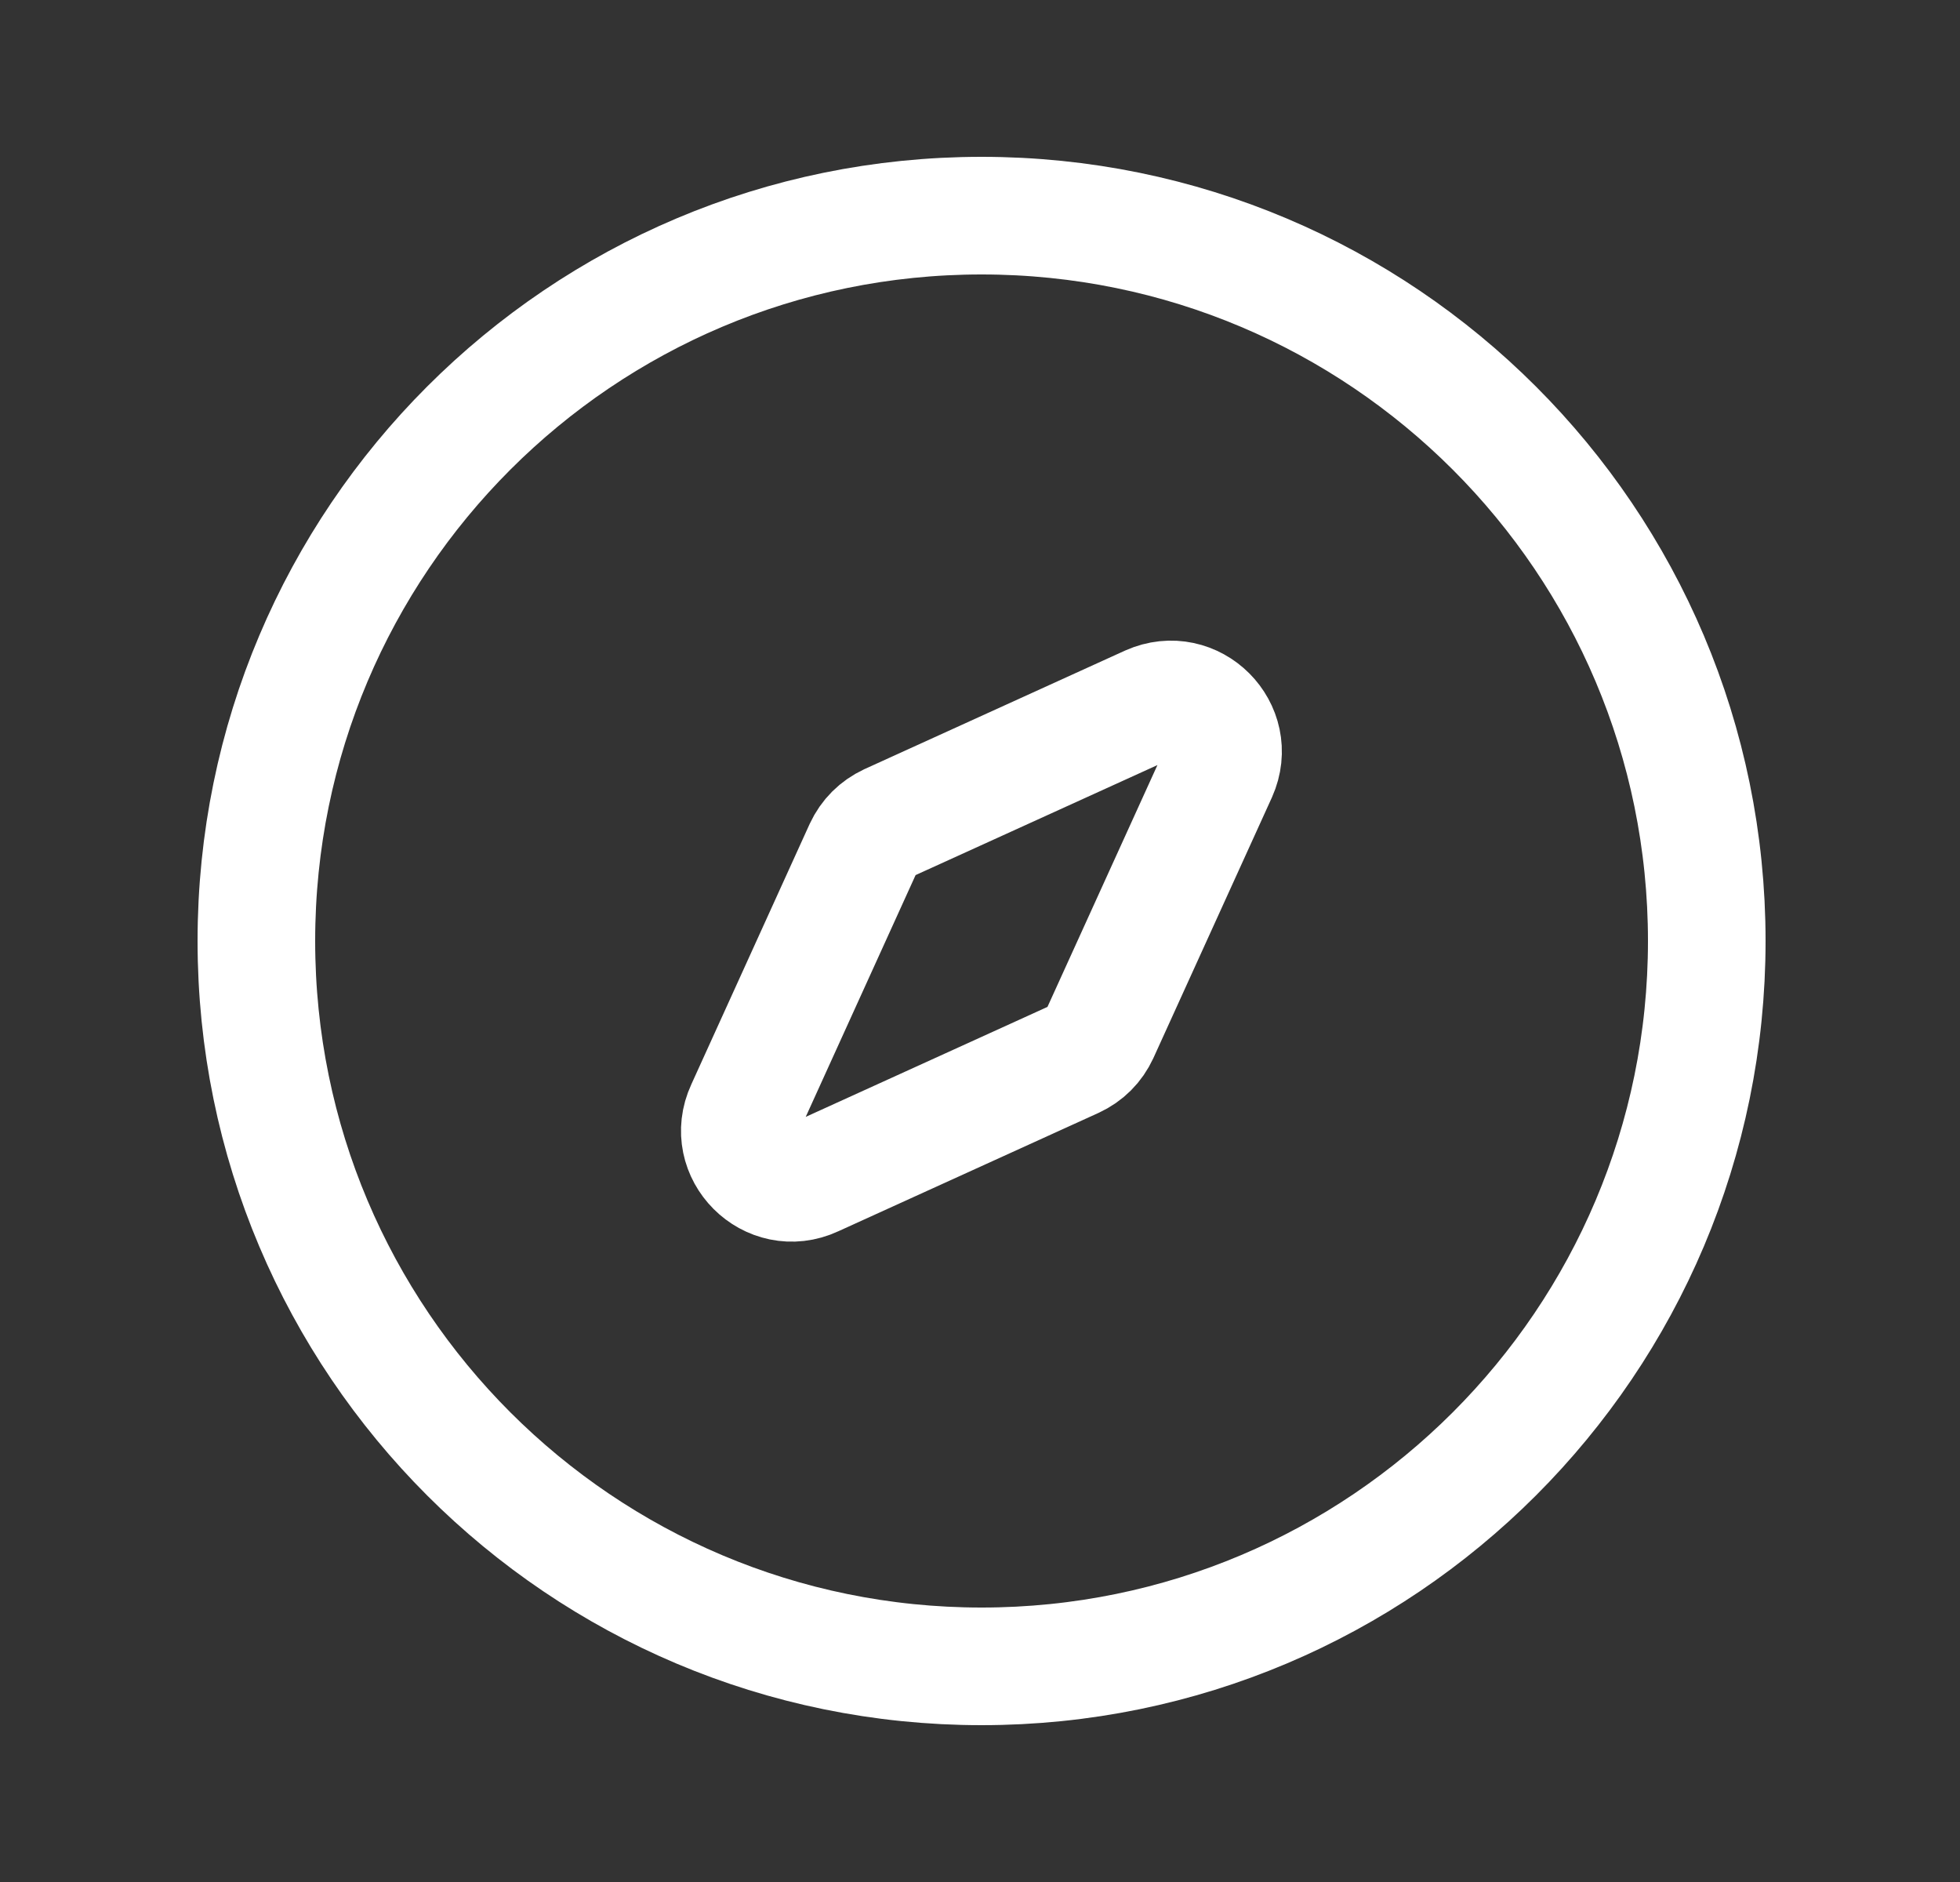 <svg width="25" height="24" viewBox="0 0 25 24" fill="none" xmlns="http://www.w3.org/2000/svg">
<rect x="0" y="0" width="25" height="24" fill="#333333" stroke="none"/>
<path d="M12.52 21.25C17.628 21.25 21.77 17.109 21.77 12C21.77 6.891 17.628 2.75 12.52 2.75C7.411 2.75 3.27 6.891 3.27 12C3.27 17.109 7.411 21.25 12.52 21.25Z" stroke="white" stroke-width="1.5" stroke-linecap="round" stroke-linejoin="round"/>
<path d="M9.5 14.14L11.009 10.82C11.079 10.67 11.19 10.56 11.339 10.49L14.659 8.98C15.22 8.73 15.79 9.3 15.54 9.86L14.03 13.18C13.96 13.33 13.85 13.44 13.7 13.51L10.38 15.02C9.82 15.28 9.24 14.7 9.5 14.14Z" stroke="white" stroke-width="1.5" stroke-linecap="round" stroke-linejoin="round"/>
</svg>
